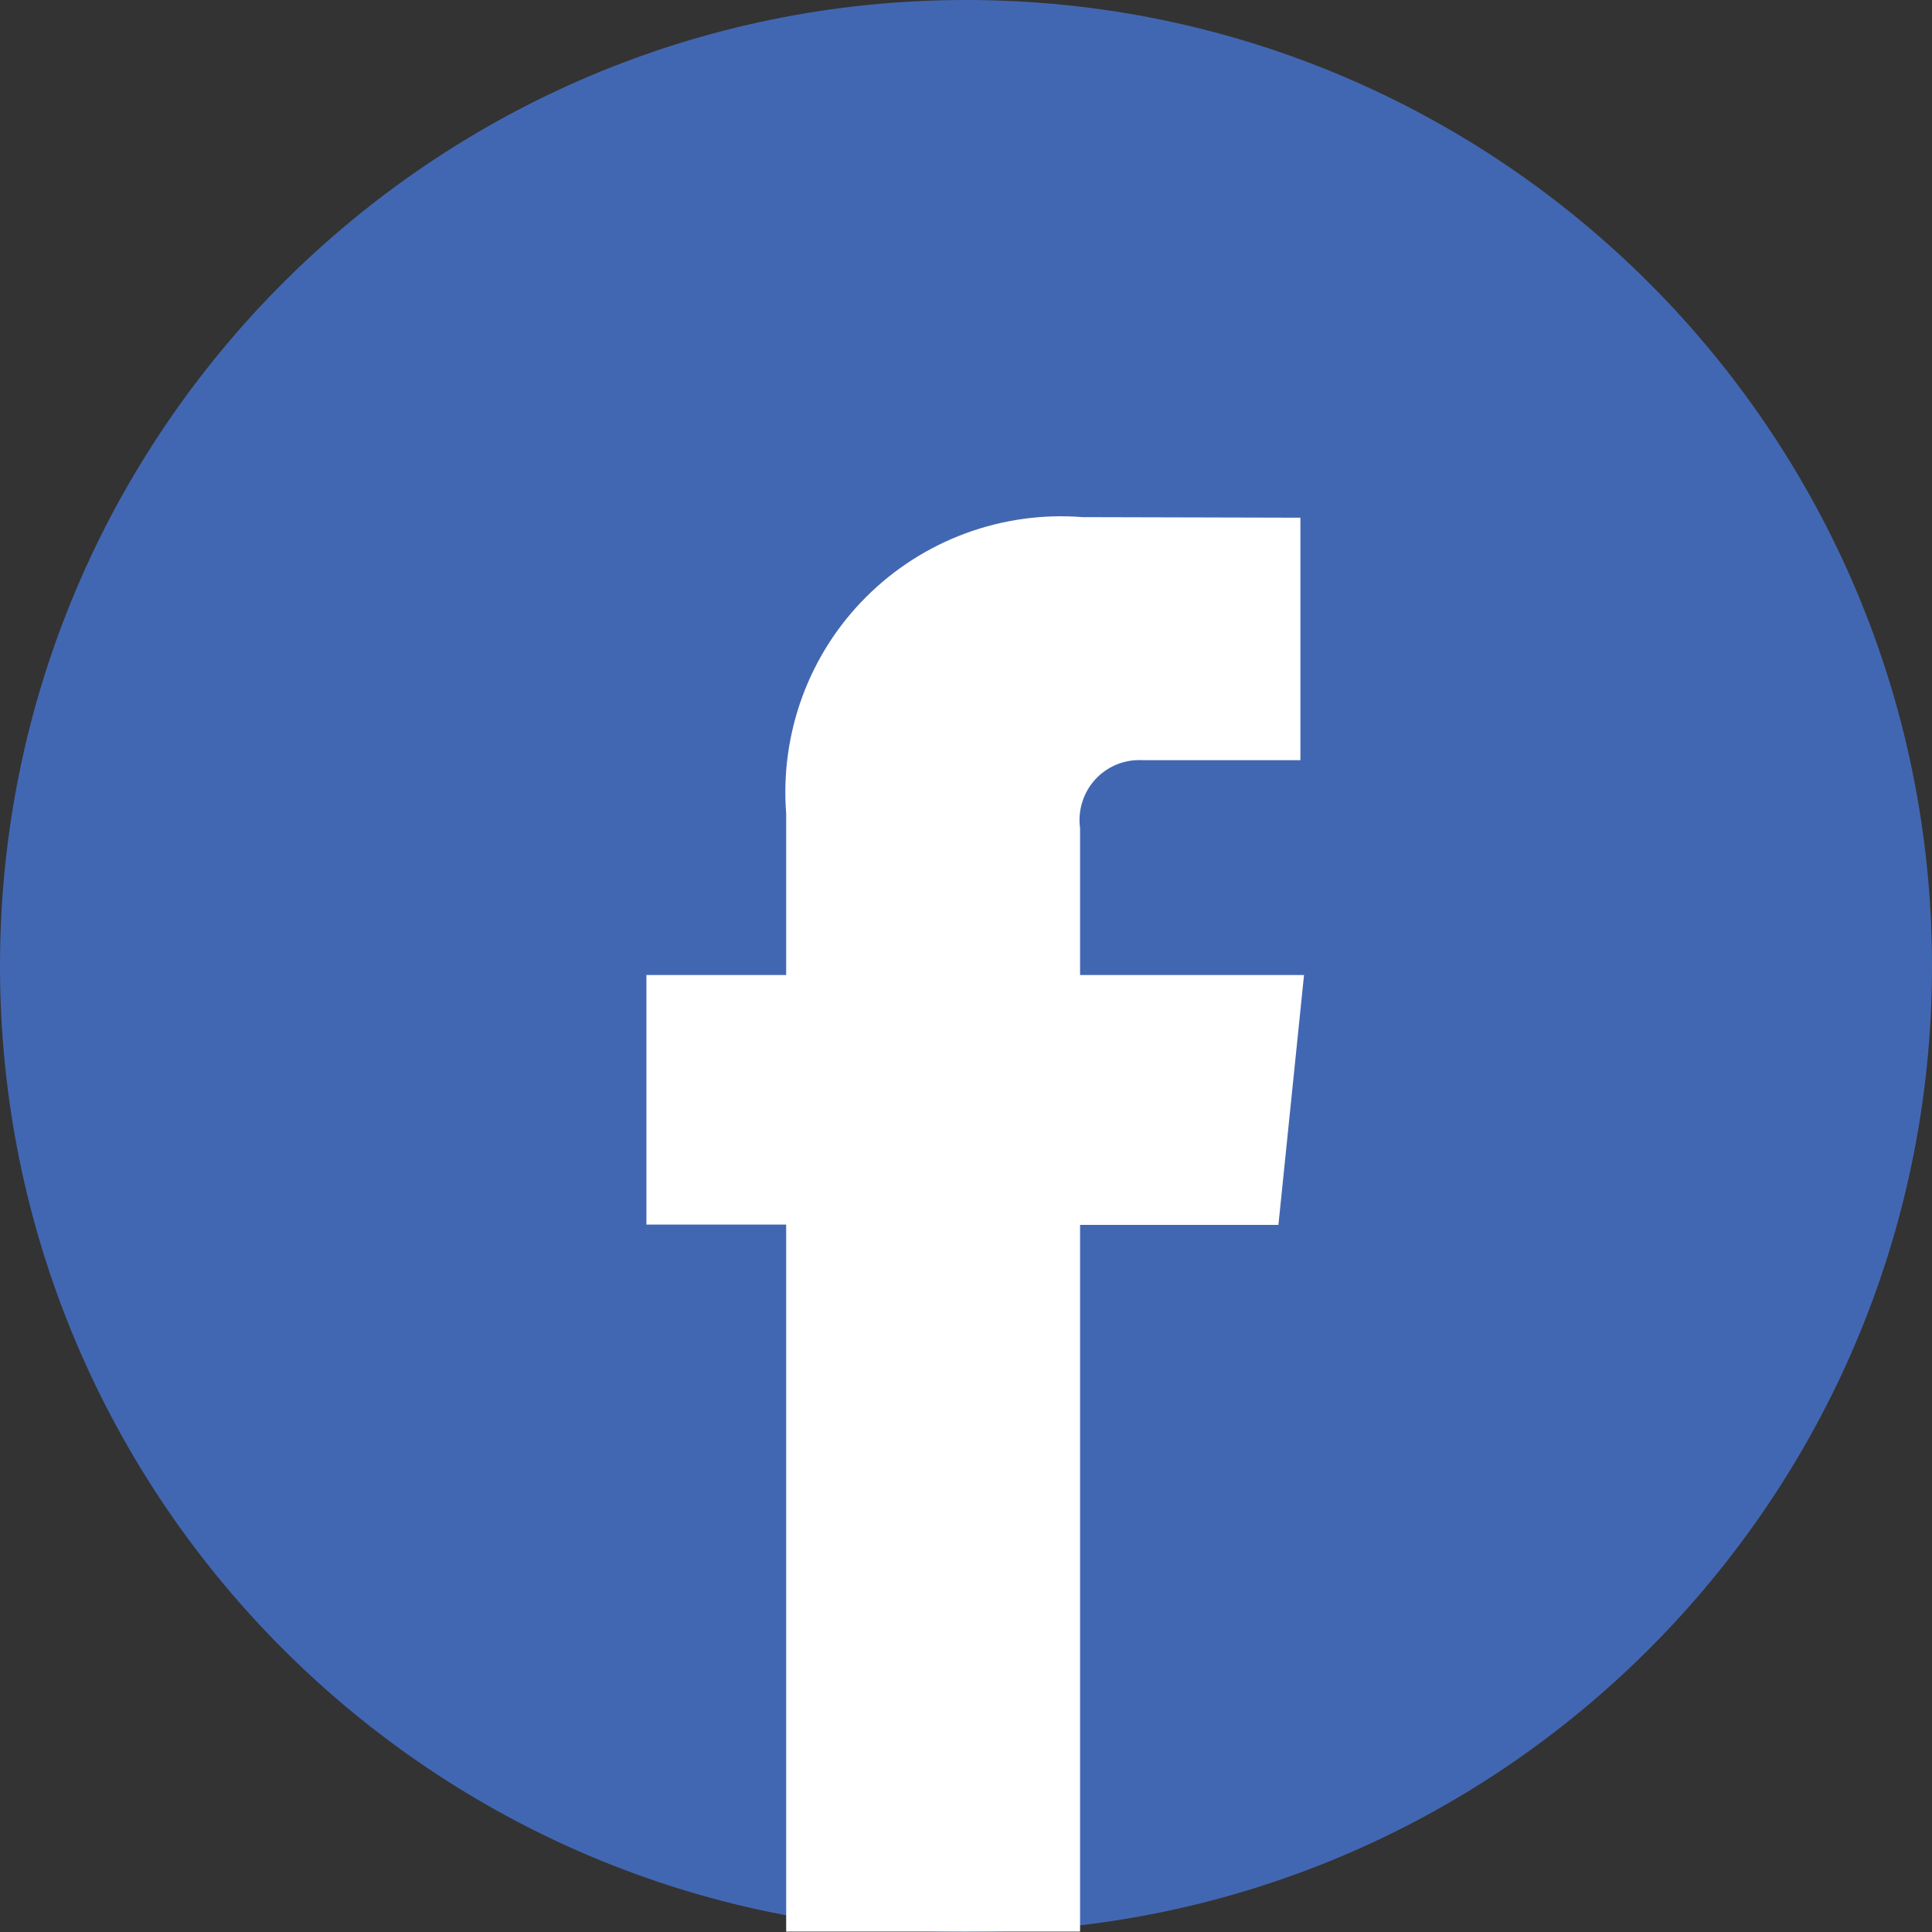 <svg width="24" height="24" viewBox="0 0 24 24" fill="none" xmlns="http://www.w3.org/2000/svg">
<rect x="0" y="0" width="24" height="24" fill="#333333" stroke="none"/>
<path d="M24 12C24 5.373 18.627 0 12 0C5.373 0 0 5.373 0 12C0 18.627 5.373 24 12 24C18.627 24 24 18.627 24 12Z" fill="#4267B2"/>
<path d="M16.199 12.112H13.417V10.288C13.402 10.18 13.411 10.069 13.444 9.965C13.476 9.86 13.531 9.764 13.605 9.683C13.679 9.602 13.77 9.539 13.871 9.497C13.973 9.456 14.082 9.437 14.191 9.443H16.154V6.431L13.448 6.424C12.955 6.385 12.459 6.454 11.995 6.625C11.531 6.796 11.109 7.066 10.759 7.416C10.409 7.765 10.139 8.187 9.968 8.651C9.797 9.115 9.728 9.611 9.766 10.104V12.112H8.03V15.212H9.766V23.995H13.417V15.216H15.881L16.199 12.112Z" fill="white"/>
</svg>
